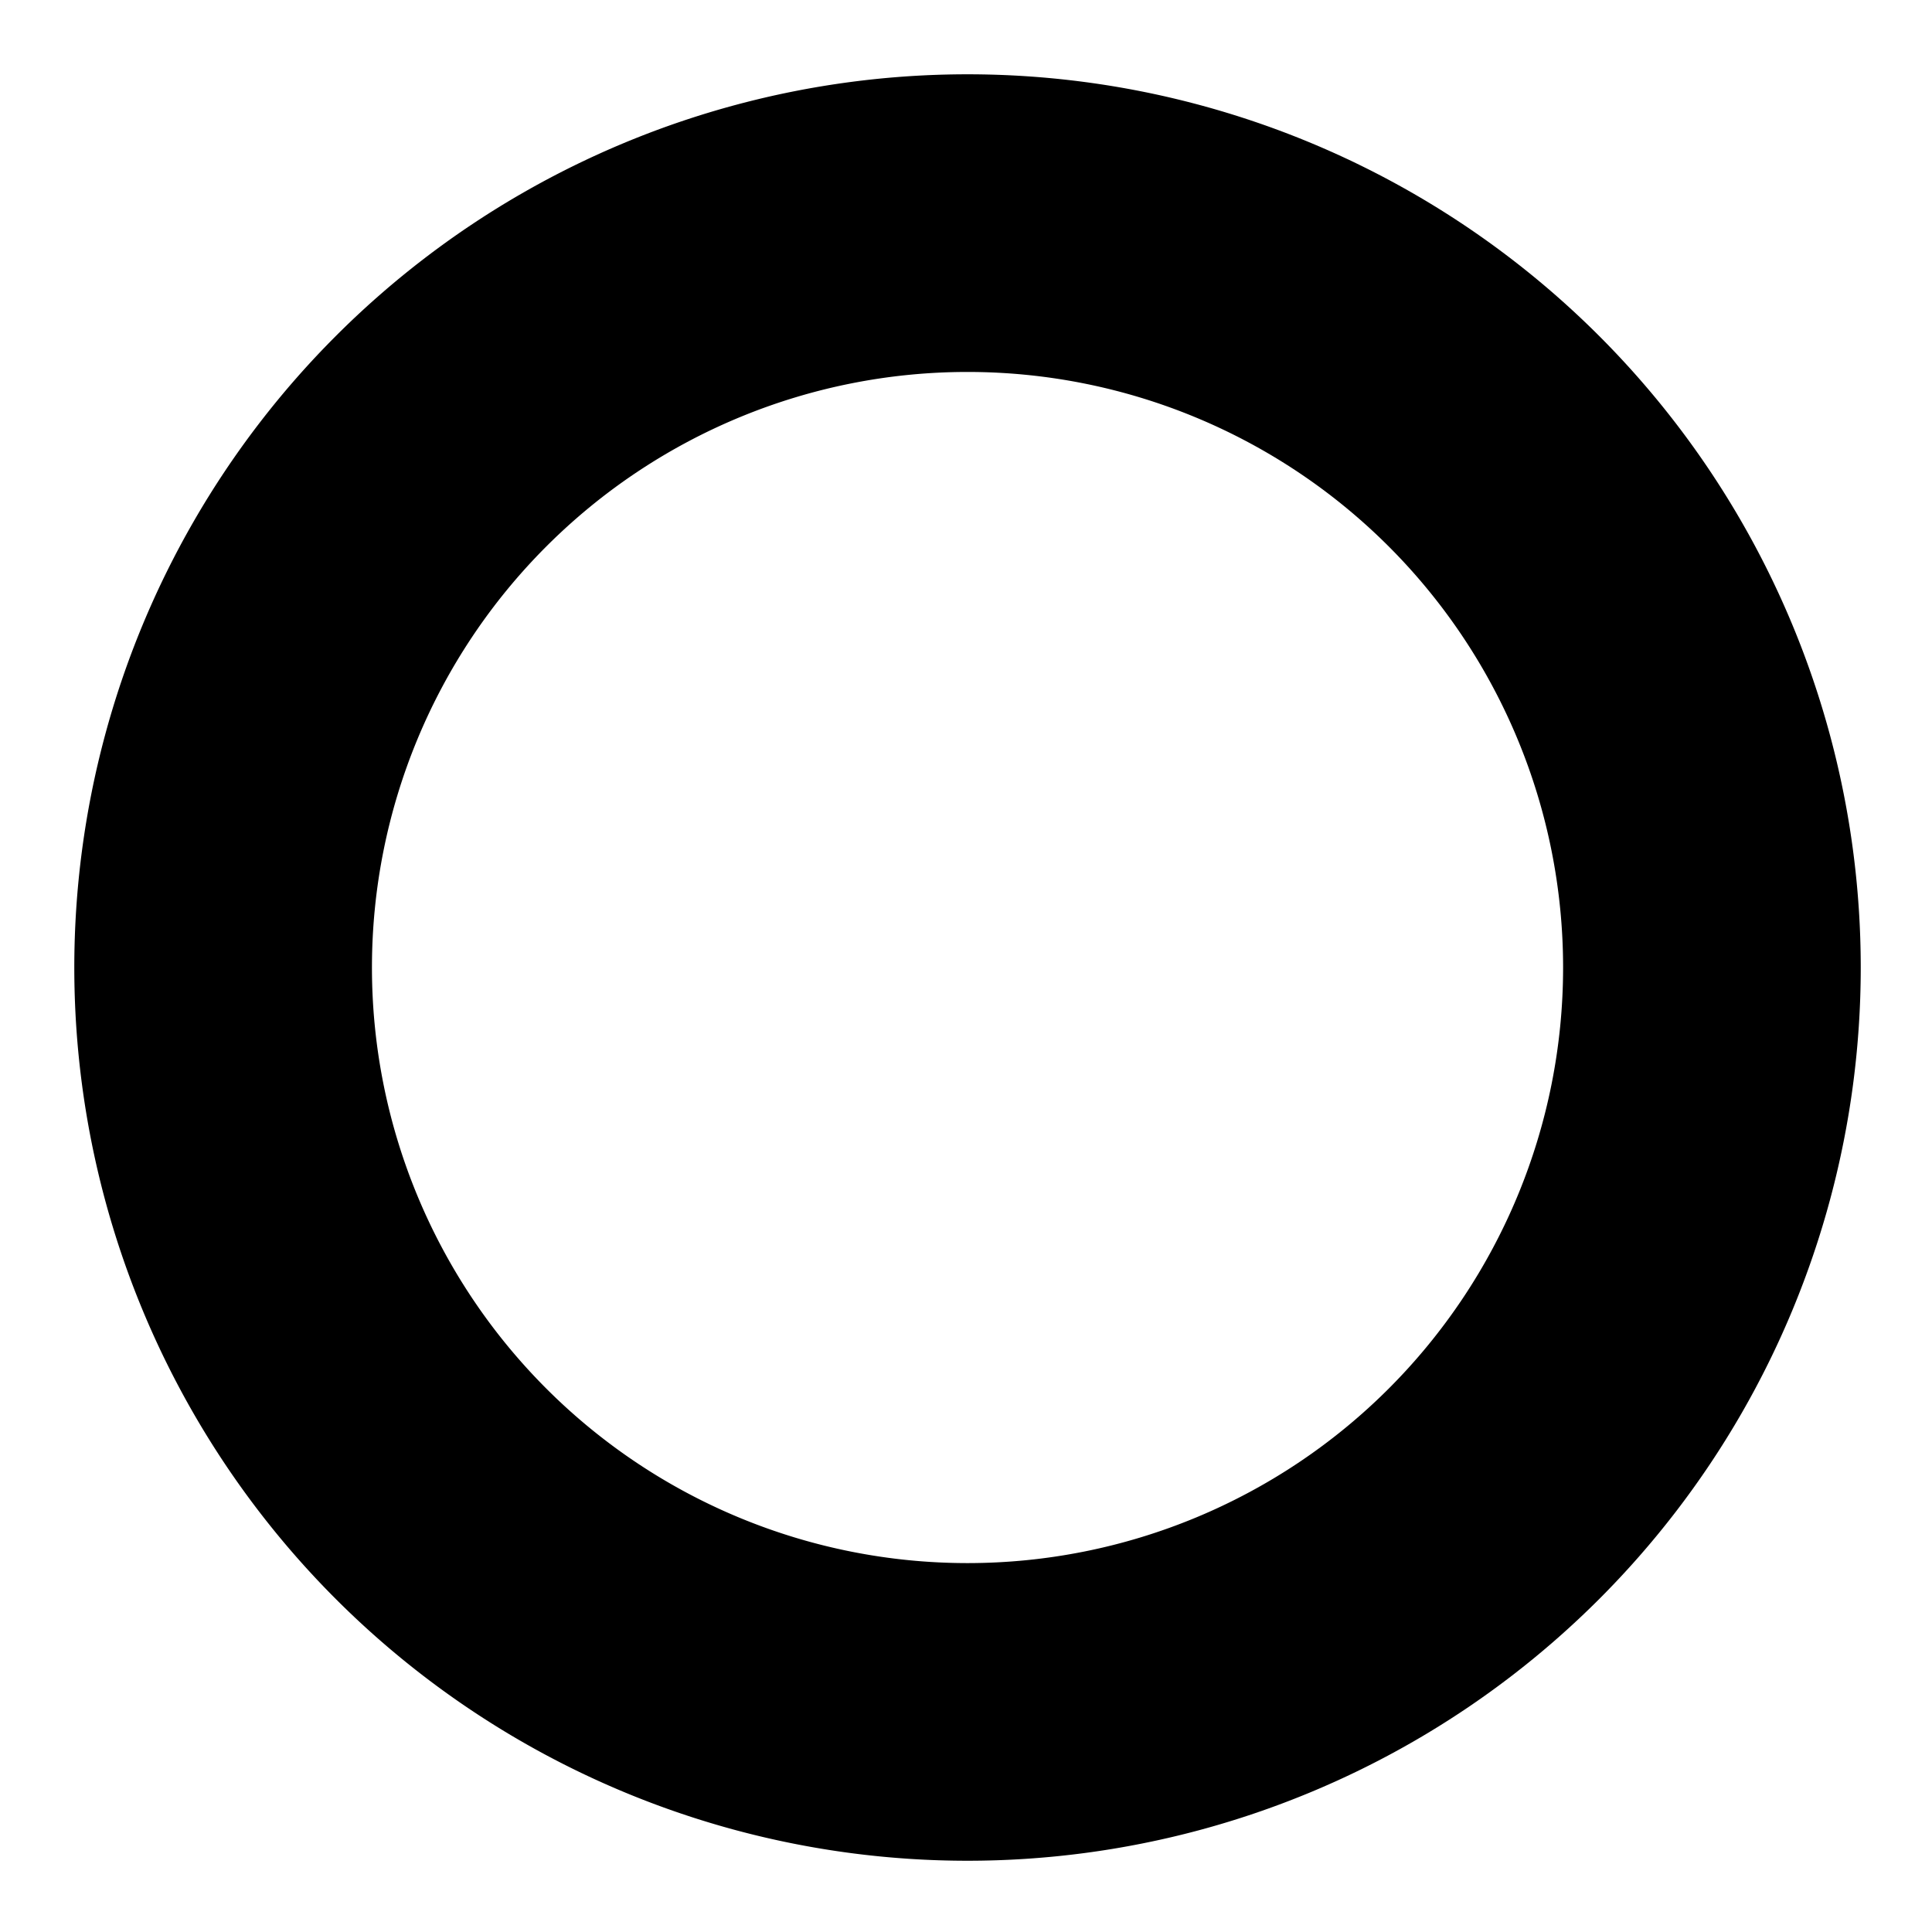 <?xml version="1.0" encoding="UTF-8" standalone="no"?>
<!-- Created with Inkscape (http://www.inkscape.org/) -->

<svg
   width="1000"
   height="1000"
   viewBox="0 0 264.583 264.583"
   version="1.1"
   id="svg5"
   xmlns="http://www.w3.org/2000/svg"
   xmlns:svg="http://www.w3.org/2000/svg">
  <defs
     id="defs2" />
  <g
     id="layer1">
    <path
       id="path112"
       style="fill:#000000;stroke-width:1"
       d="M 500 38.398 A 461.602 461.602 0 0 0 38.398 500 A 461.602 461.602 0 0 0 500 961.602 A 461.602 461.602 0 0 0 961.602 500 A 461.602 461.602 0 0 0 500 38.398 z M 500 192.217 A 307.783 307.783 0 0 1 807.783 500 A 307.783 307.783 0 0 1 500 807.783 A 307.783 307.783 0 0 1 192.217 500 A 307.783 307.783 0 0 1 500 192.217 z "
       transform="scale(0.265)" />
  </g>
  <g
     id="layer2" />
</svg>

